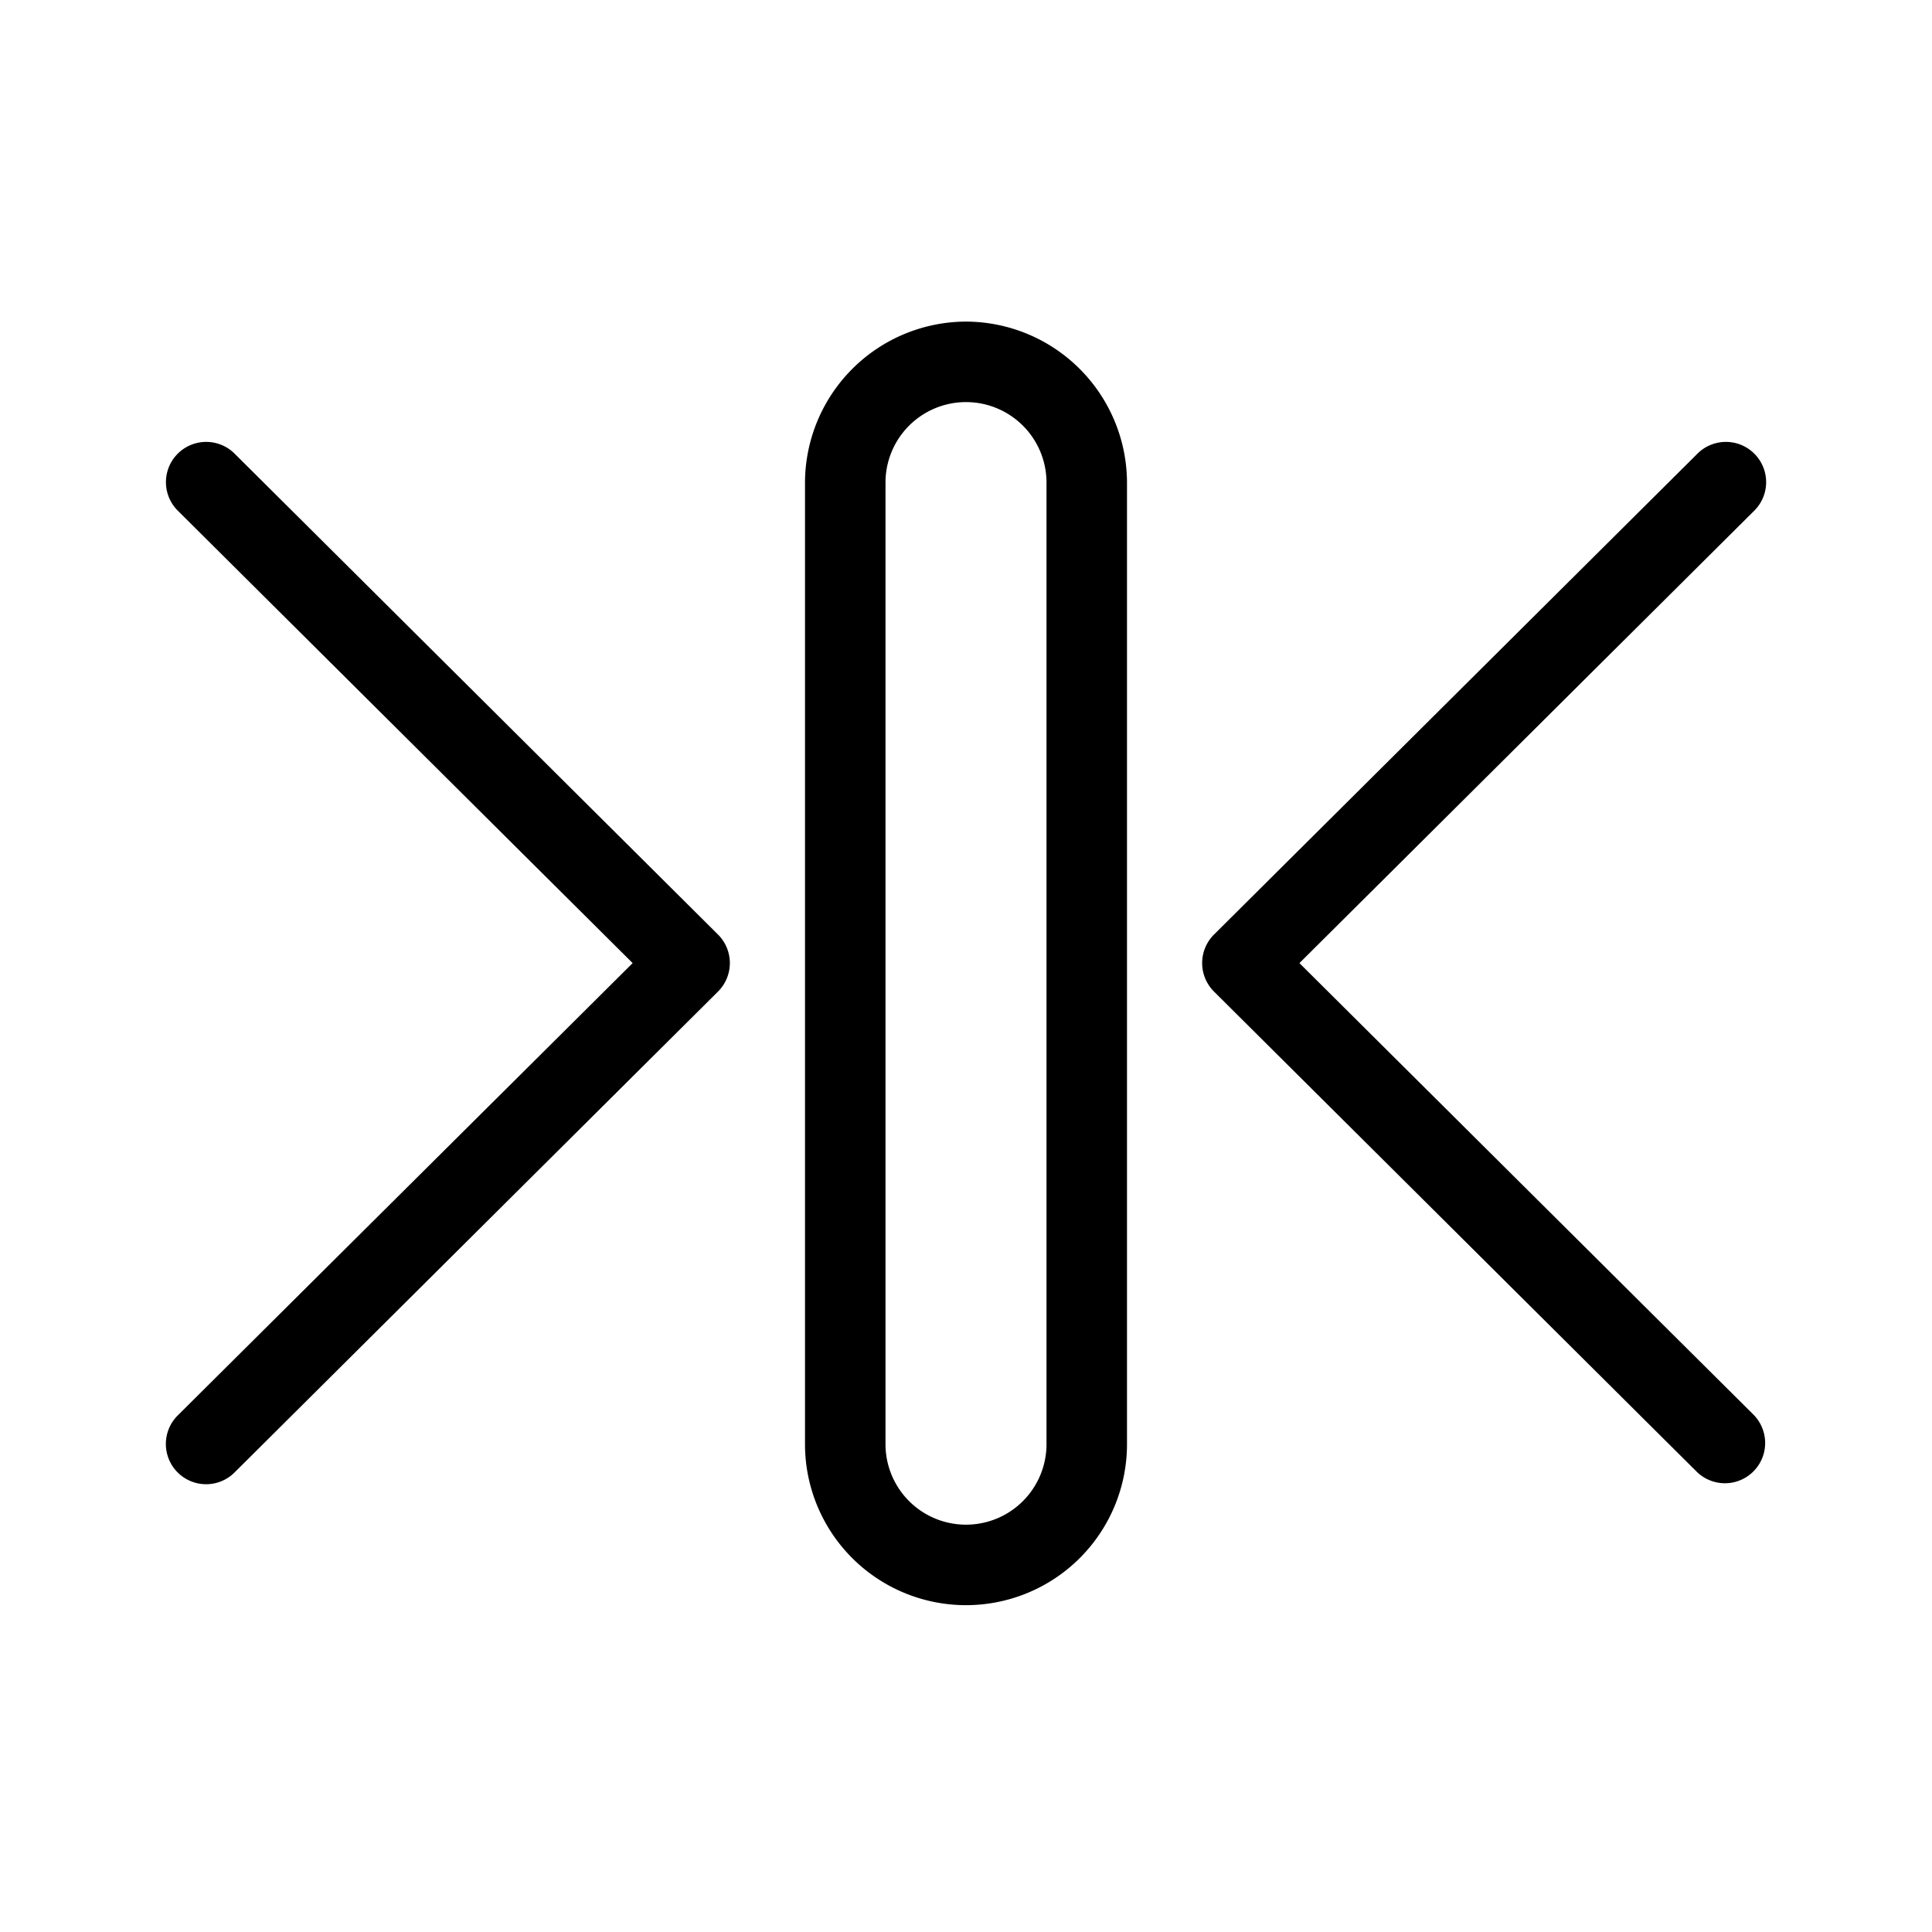 <svg data-name="Warstwa 1" xmlns="http://www.w3.org/2000/svg" viewBox="0 0 24 24"><defs></defs><path d="M12,3.995a2.006,2.006,0,0,0-2,2V17.94a2,2,0,0,0,4,0V5.995A2.006,2.006,0,0,0,12,3.995ZM13,17.94a1,1,0,0,1-2,0V5.995a1,1,0,0,1,2,0Z"/><path d="M16.142,11.964,21.786,6.35a.5.5,0,1,0-.705-.709l-6,5.968a.5.5,0,0,0,0,.709l6,5.968a.5.5,0,0,0,.705-.709Z"/><path d="M2.92,5.641a.5.5,0,1,0-.705.709l5.644,5.614L2.214,17.577a.5.5,0,1,0,.705.709l6-5.968a.5.5,0,0,0,0-.709Z"/></svg>